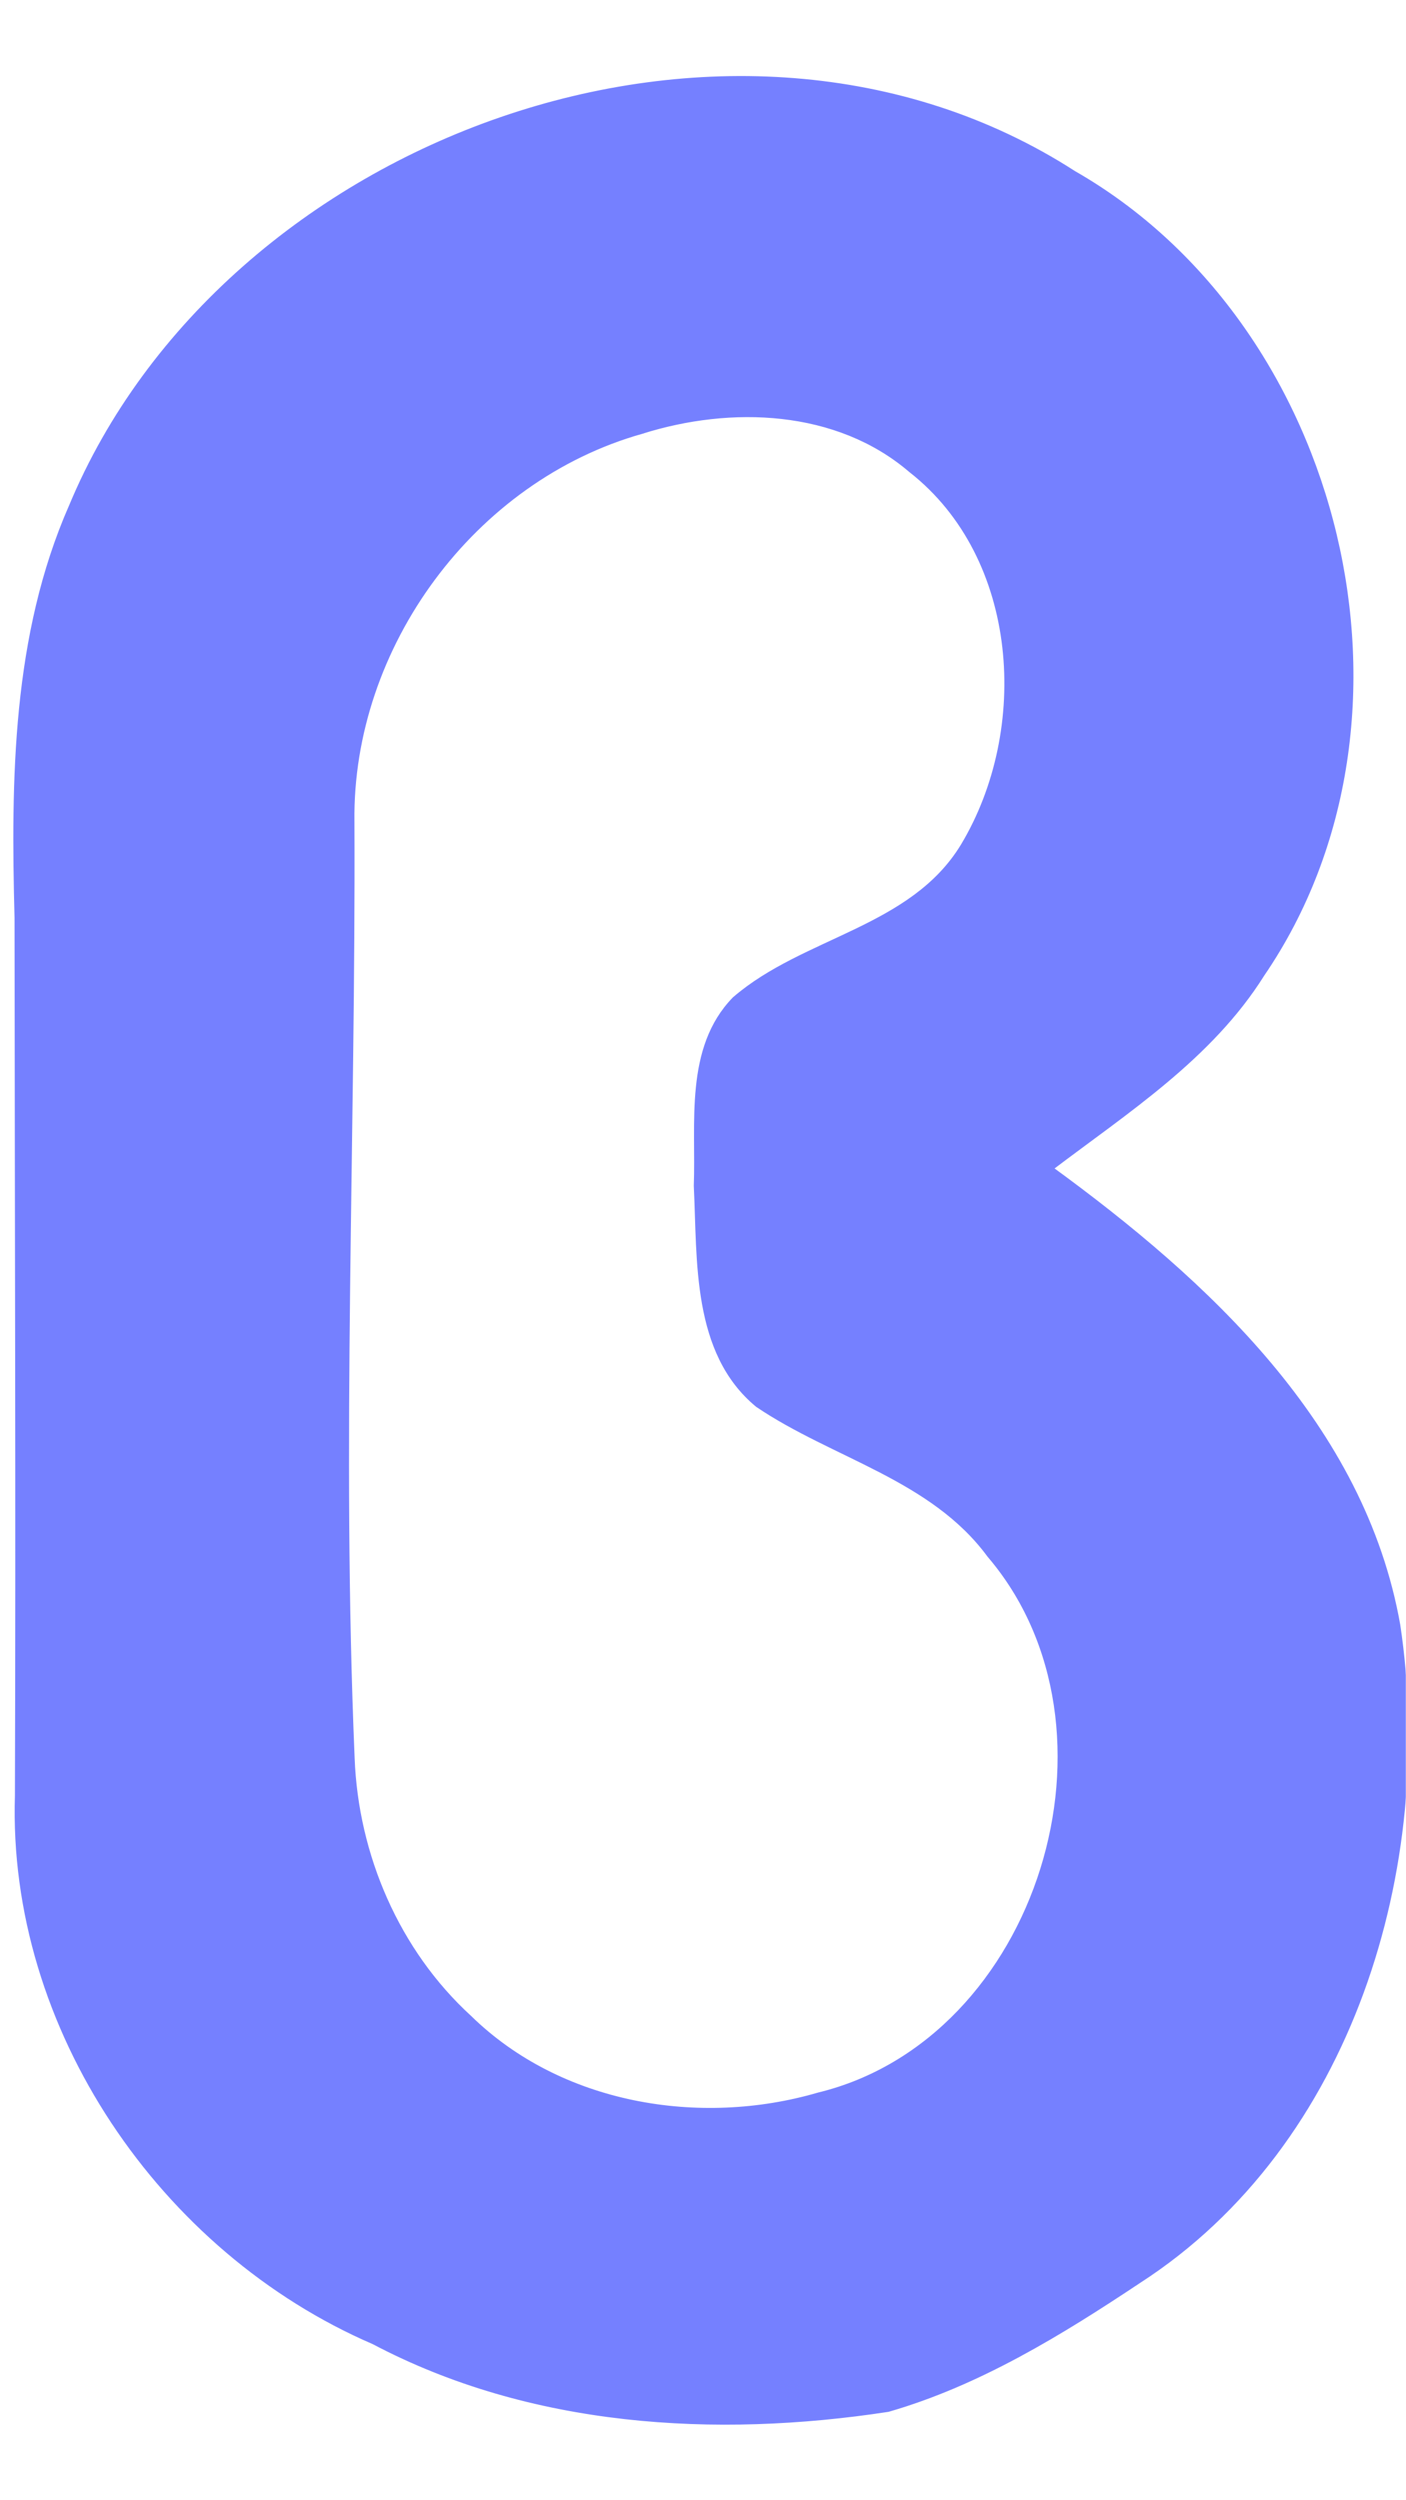 <svg width="897" height="1595" viewBox="0 0 897 1595" fill="none" xmlns="http://www.w3.org/2000/svg">
<g clip-path="url(#clip0_9_14)">
<mask id="mask0_9_14" style="mask-type:luminance" maskUnits="userSpaceOnUse" x="0" y="0" width="897" height="1595">
<path d="M897 0H0V1595H897V0Z" fill="white"/>
</mask>
<g mask="url(#mask0_9_14)">
<path d="M45.472 322.977C143.096 88.637 466.779 -30.231 685.037 110.421C856.308 208.49 917.17 457.915 805.304 621.566C772.193 674.372 718.876 708.561 670.301 745.424C769.75 817.94 869.334 909.558 891.852 1036.71C914.859 1190.25 862.028 1367.66 726.539 1455.14C676.63 1488.36 624.406 1520.48 566.585 1537.15C456.177 1554.06 338.71 1547 238.402 1494.07C103.283 1435.79 6.268 1293.68 11.009 1145.36C11.618 958.839 10.888 772.198 10.766 585.672C8.453 497.095 9.183 405.594 45.458 322.986M409.427 275.291C301.694 305.587 223.18 412.411 224.638 524.108C225.49 723.161 216.36 922.34 224.759 1121.52C227.072 1183.57 253.366 1244.89 299.502 1287.11C357.201 1343.57 446.063 1358.65 522.269 1336.39C663.963 1301.95 725.193 1102.17 631.219 992.175C594.822 942.655 531.886 929.149 483.316 896.297C442.658 862.716 446.431 804.07 444.119 756.495C445.58 716.708 438.032 668.77 468.586 637.375C513.018 598.928 581.795 593.086 614.298 539.673C658.729 465.818 652.034 355.464 581.065 299.977C534.077 259.704 466.157 257.392 409.427 275.278V275.291Z" fill="#7580FF"/>
<path d="M45.472 322.977C143.096 88.637 466.779 -30.231 685.037 110.421C856.308 208.49 917.17 457.915 805.304 621.566C772.193 674.372 718.876 708.561 670.301 745.424C769.75 817.94 869.334 909.558 891.852 1036.71C914.859 1190.25 862.028 1367.66 726.539 1455.14C676.63 1488.36 624.406 1520.48 566.585 1537.15C456.177 1554.06 338.71 1547 238.402 1494.07C103.283 1435.79 6.268 1293.68 11.009 1145.36C11.618 958.839 10.888 772.198 10.766 585.672C8.453 497.095 9.183 405.594 45.458 322.986M409.427 275.291C301.694 305.587 223.18 412.411 224.638 524.108C225.49 723.161 216.36 922.34 224.759 1121.52C227.072 1183.57 253.366 1244.89 299.502 1287.11C357.201 1343.57 446.063 1358.65 522.269 1336.39C663.963 1301.95 725.193 1102.17 631.219 992.175C594.822 942.655 531.886 929.149 483.316 896.297C442.658 862.716 446.431 804.07 444.119 756.495C445.58 716.708 438.032 668.77 468.586 637.375C513.018 598.928 581.795 593.086 614.298 539.673C658.729 465.818 652.034 355.464 581.065 299.977C534.077 259.704 466.157 257.392 409.427 275.278V275.291Z" stroke="#7580FF" stroke-width="2.982" stroke-miterlimit="10"/>
</g>
</g>
<defs>
<clipPath id="clip0_9_14">
<rect width="897" height="1595" fill="white"/>
</clipPath>
</defs>
</svg>
